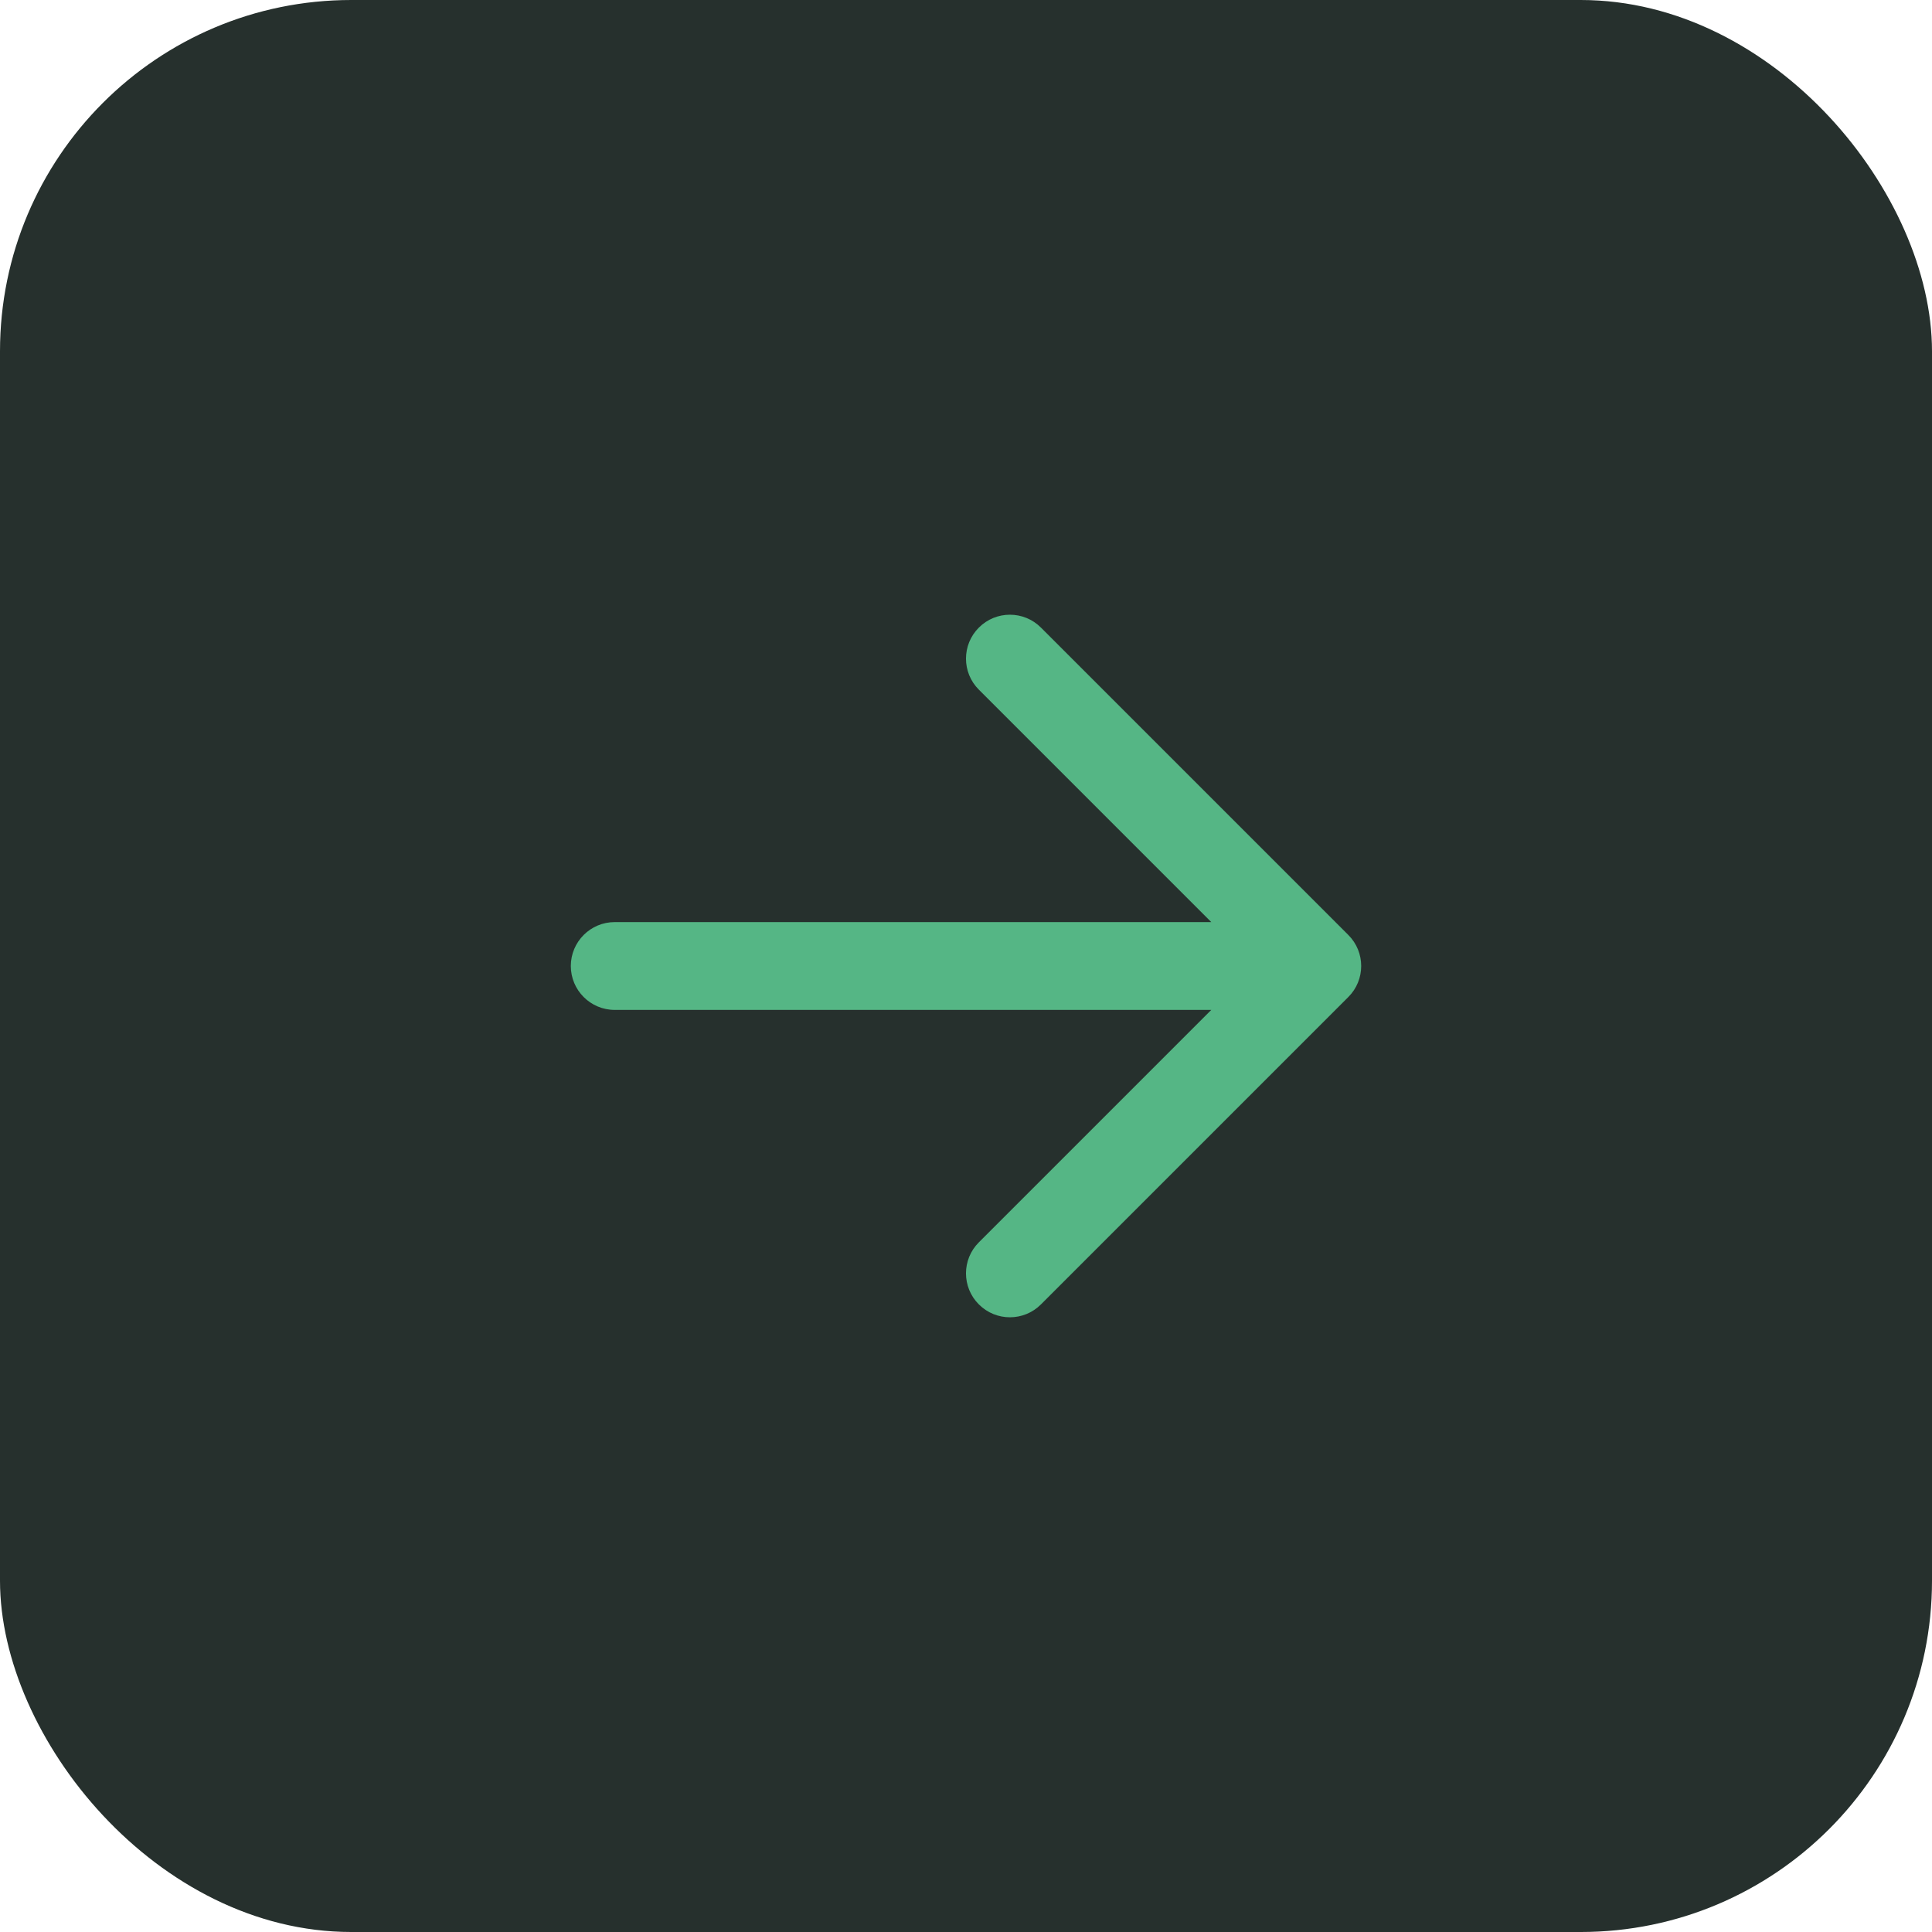 <svg width="44" height="44" viewBox="0 0 44 44" fill="none" xmlns="http://www.w3.org/2000/svg">
<rect width="44" height="44" rx="8" fill="#26302D"/>
<path d="M23.707 29.707C23.317 30.098 22.683 30.098 22.293 29.707C21.902 29.317 21.902 28.683 22.293 28.293L27.586 23H14C13.448 23 13 22.552 13 22C13 21.448 13.448 21 14 21H27.586L22.293 15.707C21.902 15.317 21.902 14.683 22.293 14.293C22.683 13.902 23.317 13.902 23.707 14.293L30.707 21.293C31.098 21.683 31.098 22.317 30.707 22.707L23.707 29.707Z" fill="#55B685"/>
</svg>
